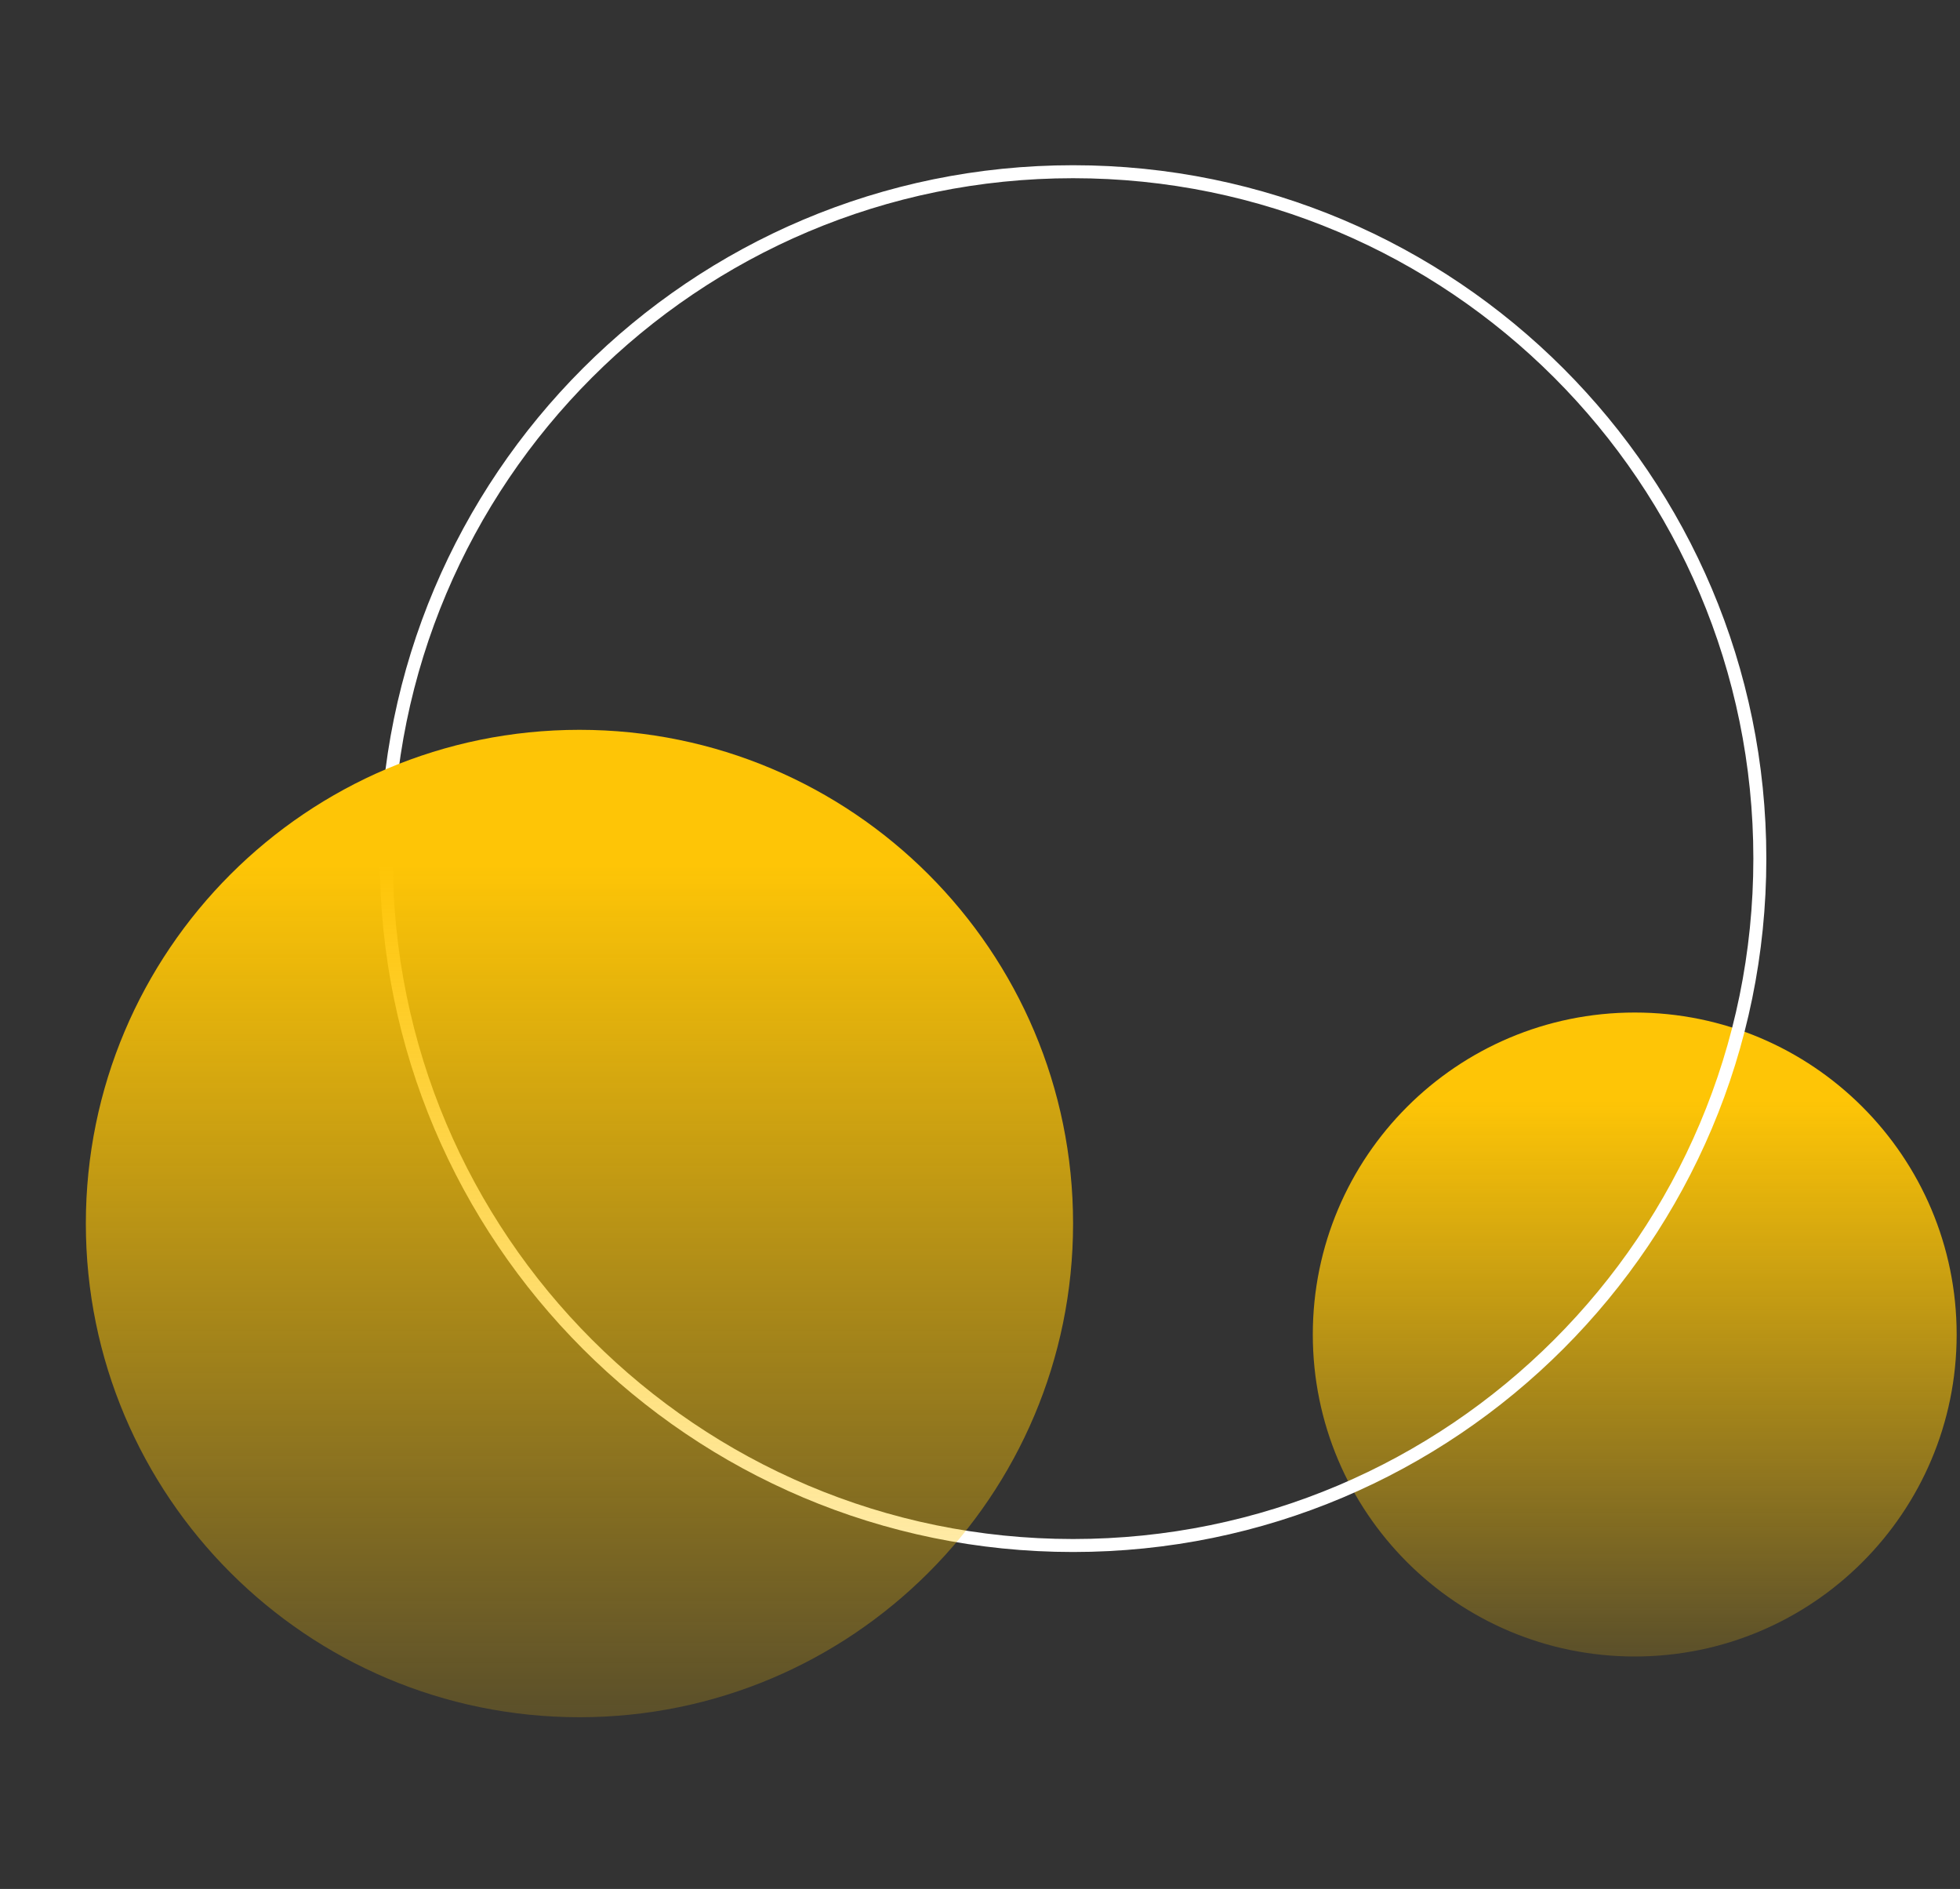 <svg width="302" height="291" viewBox="0 0 302 291" fill="none" xmlns="http://www.w3.org/2000/svg">
<rect x="0" y="0" width="302" height="291" fill="#333333" stroke="none"/>
<path d="M251.882 255.189C279.276 255.189 301.484 232.981 301.484 205.586C301.484 178.192 279.276 155.984 251.882 155.984C224.487 155.984 202.279 178.192 202.279 205.586C202.279 232.981 224.487 255.189 251.882 255.189Z" fill="url(#paint0_linear_769_685421)"/>
<path d="M165.341 238.091C223.782 238.091 271.159 190.714 271.159 132.273C271.159 73.831 223.782 26.454 165.341 26.454C106.899 26.454 59.523 73.831 59.523 132.273C59.523 190.714 106.899 238.091 165.341 238.091Z" stroke="white" stroke-width="2" stroke-miterlimit="10"/>
<path d="M89.284 264.545C131.289 264.545 165.341 230.494 165.341 188.489C165.341 146.484 131.289 112.432 89.284 112.432C47.279 112.432 13.227 146.484 13.227 188.489C13.227 230.494 47.279 264.545 89.284 264.545Z" fill="url(#paint1_linear_769_685421)"/>
<defs>
<linearGradient id="paint0_linear_769_685421" x1="251.415" y1="169.585" x2="251.415" y2="254.589" gradientUnits="userSpaceOnUse">
<stop stop-color="#FEC506"/>
<stop offset="1" stop-color="#FEC506" stop-opacity="0.2"/>
</linearGradient>
<linearGradient id="paint1_linear_769_685421" x1="88.569" y1="133.287" x2="88.569" y2="263.626" gradientUnits="userSpaceOnUse">
<stop stop-color="#FEC506"/>
<stop offset="1" stop-color="#FEC506" stop-opacity="0.2"/>
</linearGradient>
</defs>
</svg>
